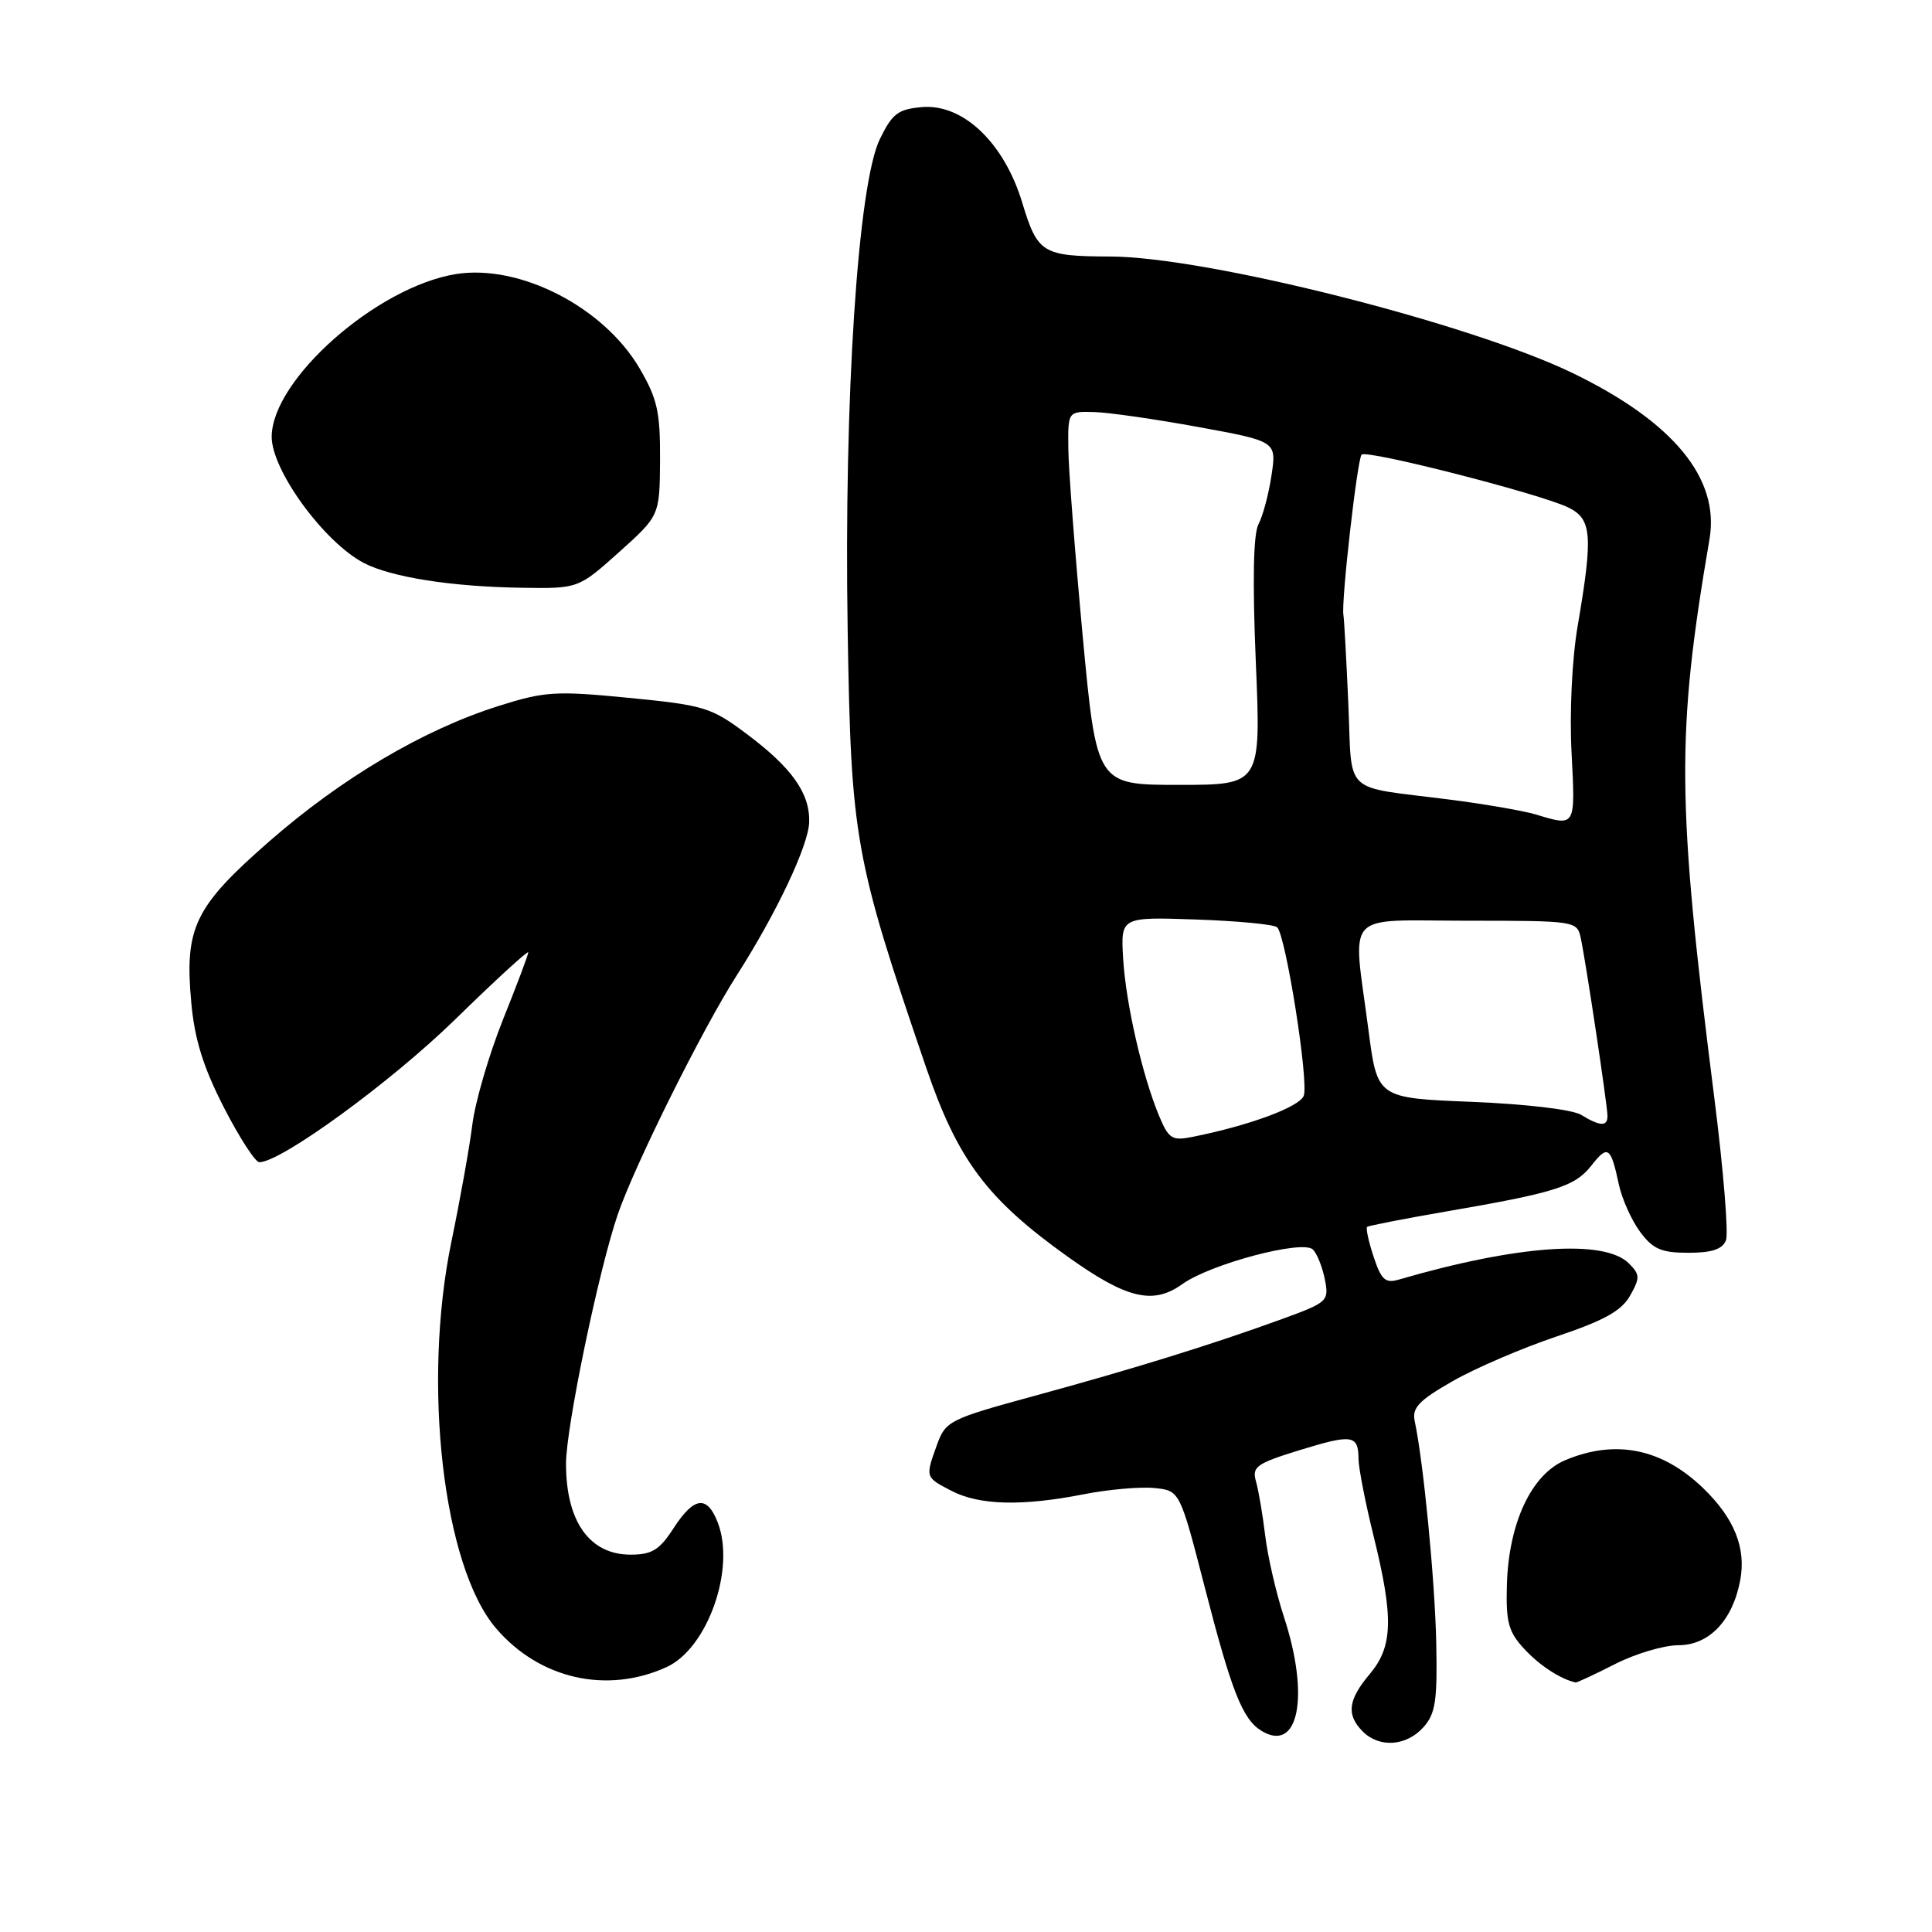 <?xml version="1.0" encoding="UTF-8" standalone="no"?>
<!DOCTYPE svg PUBLIC "-//W3C//DTD SVG 1.1//EN" "http://www.w3.org/Graphics/SVG/1.1/DTD/svg11.dtd" >
<svg xmlns="http://www.w3.org/2000/svg" xmlns:xlink="http://www.w3.org/1999/xlink" version="1.1" viewBox="0 0 256 256">
 <g >
 <path fill="currentColor"
d=" M 188.60 228.88 C 190.21 227.09 190.47 225.38 190.31 217.71 C 190.14 209.48 188.62 193.76 187.46 188.32 C 187.08 186.54 187.99 185.58 192.48 183.01 C 195.49 181.29 201.68 178.63 206.23 177.10 C 212.52 174.99 214.86 173.70 215.99 171.69 C 217.33 169.32 217.31 168.88 215.84 167.41 C 212.60 164.17 201.05 164.98 185.36 169.55 C 183.56 170.08 183.02 169.59 182.01 166.52 C 181.34 164.51 180.96 162.73 181.15 162.57 C 181.34 162.41 186.00 161.50 191.50 160.55 C 206.10 158.04 208.68 157.23 210.87 154.44 C 213.05 151.66 213.43 151.92 214.51 156.96 C 214.92 158.86 216.18 161.68 217.31 163.21 C 219.02 165.52 220.13 166.00 223.72 166.00 C 226.84 166.00 228.24 165.53 228.70 164.34 C 229.05 163.43 228.36 154.99 227.17 145.59 C 222.16 106.09 222.09 97.36 226.52 71.42 C 227.89 63.39 221.73 55.91 208.44 49.46 C 194.76 42.83 159.83 34.02 147.12 33.99 C 138.13 33.96 137.49 33.57 135.46 26.88 C 133.06 18.93 127.63 13.74 122.18 14.19 C 119.01 14.46 118.23 15.05 116.59 18.42 C 113.68 24.37 111.82 52.78 112.32 83.50 C 112.77 111.15 113.21 113.62 122.68 141.35 C 126.89 153.70 130.76 158.87 141.51 166.54 C 149.30 172.10 152.79 172.93 156.65 170.16 C 160.37 167.48 172.63 164.23 173.97 165.57 C 174.52 166.12 175.23 167.90 175.55 169.53 C 176.12 172.41 175.94 172.57 169.82 174.80 C 160.59 178.16 150.03 181.43 136.92 185.00 C 125.85 188.02 125.29 188.30 124.17 191.40 C 122.59 195.78 122.57 195.73 126.11 197.56 C 129.79 199.46 135.44 199.60 143.59 198.00 C 146.84 197.36 151.04 196.99 152.92 197.17 C 156.33 197.50 156.33 197.50 159.62 210.26 C 163.18 224.09 164.63 227.77 167.11 229.32 C 172.07 232.39 173.59 224.78 170.12 214.22 C 169.09 211.07 167.98 206.25 167.65 203.50 C 167.32 200.75 166.77 197.52 166.43 196.32 C 165.87 194.36 166.45 193.93 172.15 192.17 C 179.18 190.00 179.99 190.12 180.01 193.31 C 180.02 194.51 180.91 199.10 182.00 203.50 C 184.68 214.36 184.58 218.16 181.50 221.82 C 178.61 225.25 178.37 227.22 180.57 229.43 C 182.77 231.63 186.34 231.39 188.60 228.88 Z  M 88.32 220.90 C 93.75 218.43 97.48 207.89 95.11 201.75 C 93.69 198.08 91.97 198.30 89.24 202.51 C 87.39 205.38 86.37 206.00 83.56 206.00 C 78.12 206.00 75.00 201.61 75.00 193.95 C 75.00 189.13 79.35 168.20 81.87 160.88 C 84.14 154.31 93.05 136.39 97.61 129.26 C 102.89 121.00 107.13 112.03 107.22 108.94 C 107.33 105.12 104.94 101.74 98.94 97.25 C 94.23 93.72 93.29 93.44 83.33 92.47 C 73.61 91.52 72.17 91.61 66.02 93.56 C 56.08 96.71 45.29 103.09 35.70 111.47 C 25.75 120.17 24.43 122.91 25.35 132.91 C 25.79 137.73 26.95 141.45 29.67 146.75 C 31.72 150.74 33.83 154.00 34.36 154.00 C 37.24 154.00 51.75 143.42 60.25 135.14 C 65.61 129.90 70.00 125.88 70.00 126.19 C 70.00 126.50 68.49 130.52 66.64 135.12 C 64.80 139.73 62.97 145.97 62.59 149.00 C 62.21 152.03 60.96 159.00 59.82 164.50 C 55.92 183.34 58.71 207.57 65.72 215.75 C 71.46 222.47 80.40 224.51 88.32 220.90 Z  M 214.00 220.50 C 216.71 219.12 220.49 218.00 222.39 218.00 C 226.47 218.00 229.59 214.73 230.59 209.38 C 231.39 205.11 229.80 201.17 225.68 197.19 C 220.24 191.94 214.09 190.68 207.43 193.47 C 202.93 195.34 199.91 201.78 199.67 209.99 C 199.53 214.97 199.87 216.23 202.00 218.52 C 204.02 220.70 206.76 222.48 208.78 222.94 C 208.94 222.97 211.29 221.88 214.00 220.50 Z  M 82.02 73.17 C 87.41 68.33 87.41 68.33 87.46 60.92 C 87.49 54.57 87.10 52.82 84.73 48.78 C 79.95 40.65 68.82 34.96 60.39 36.32 C 49.90 38.03 36.02 50.30 36.00 57.88 C 36.00 62.33 42.94 71.84 48.20 74.59 C 51.81 76.48 59.82 77.74 69.06 77.88 C 76.62 78.00 76.62 78.00 82.02 73.17 Z  M 153.59 147.87 C 151.36 142.52 149.18 132.98 148.82 127.00 C 148.50 121.50 148.50 121.50 158.50 121.84 C 164.00 122.03 168.83 122.49 169.23 122.87 C 170.38 123.96 173.45 143.39 172.75 145.20 C 172.18 146.68 165.54 149.14 158.03 150.64 C 155.31 151.19 154.86 150.91 153.59 147.87 Z  M 209.50 147.72 C 208.35 147.02 202.18 146.29 195.00 146.00 C 182.50 145.50 182.50 145.50 181.33 136.50 C 179.23 120.40 177.78 122.00 194.48 122.00 C 208.69 122.00 208.97 122.04 209.45 124.25 C 210.13 127.40 213.00 146.50 213.00 147.87 C 213.00 149.30 212.03 149.26 209.50 147.72 Z  M 203.50 107.92 C 201.85 107.43 196.68 106.53 192.00 105.94 C 177.69 104.11 179.20 105.55 178.66 93.25 C 178.40 87.34 178.11 82.05 178.01 81.50 C 177.70 79.73 179.85 60.82 180.42 60.24 C 181.11 59.56 204.01 65.41 207.78 67.23 C 210.94 68.76 211.11 70.89 209.04 83.00 C 208.30 87.33 207.96 94.42 208.24 99.75 C 208.75 109.64 208.82 109.53 203.50 107.92 Z  M 143.46 84.25 C 142.45 73.39 141.59 62.25 141.56 59.50 C 141.50 54.50 141.50 54.50 145.00 54.60 C 146.93 54.65 153.15 55.55 158.83 56.59 C 169.16 58.48 169.16 58.48 168.48 62.99 C 168.11 65.47 167.33 68.38 166.76 69.45 C 166.07 70.73 165.95 76.98 166.40 87.70 C 167.09 104.00 167.09 104.00 156.20 104.00 C 145.31 104.00 145.31 104.00 143.46 84.25 Z "/>
</g>
</svg>